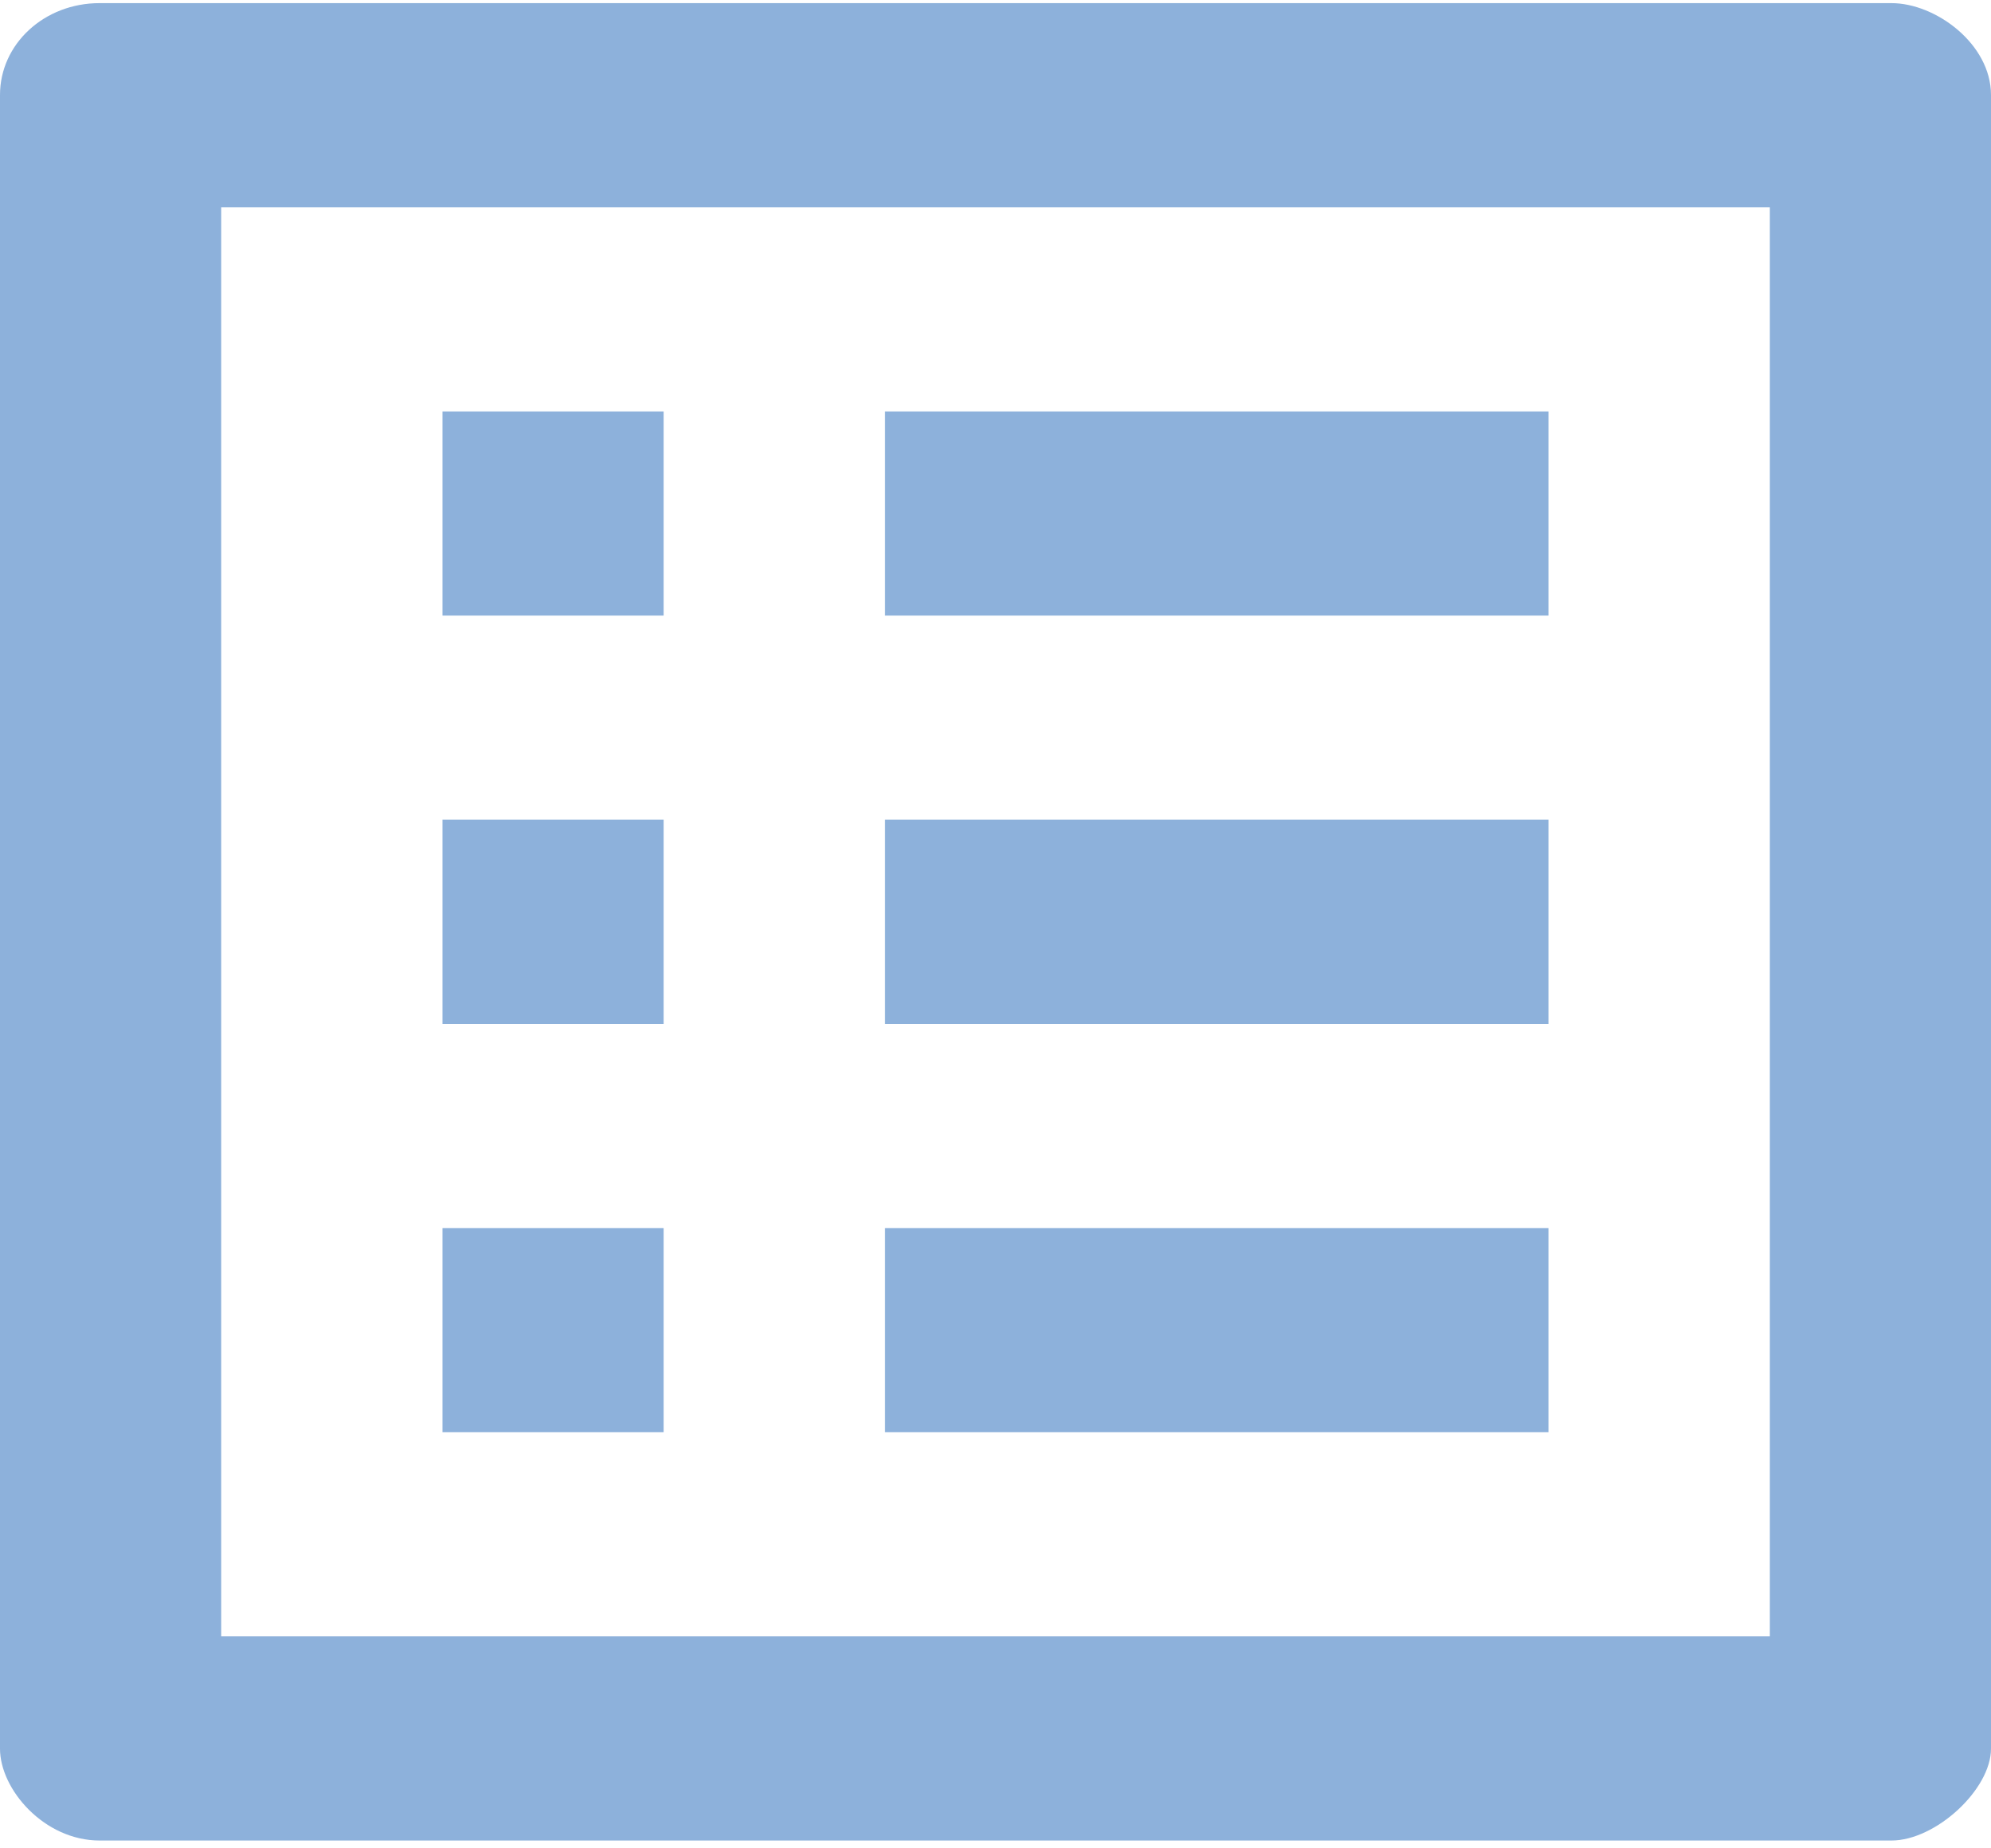 <svg width="126" height="117" viewBox="0 0 126 117" fill="none" xmlns="http://www.w3.org/2000/svg">
<path fill-rule="evenodd" clip-rule="evenodd" d="M119.7 0.198H6.3C2.8 0.198 0 2.782 0 6.013V110.69C0 113.275 2.8 116.505 6.3 116.505H119.7C122.5 116.505 126 113.275 126 110.69V6.013C126 2.782 122.5 0.198 119.7 0.198ZM42 26.044H28V38.967H42V26.044ZM98 26.044H56V38.967H98V26.044ZM98 51.89H56V64.813H98V51.89ZM56 77.736H98V90.659H56V77.736ZM28 51.89H42V64.813H28V51.89ZM42 77.736H28V90.659H42V77.736ZM14 103.582H112V13.121H14V103.582Z" fill="#6797CE" fill-opacity="0.75"/>
</svg>

